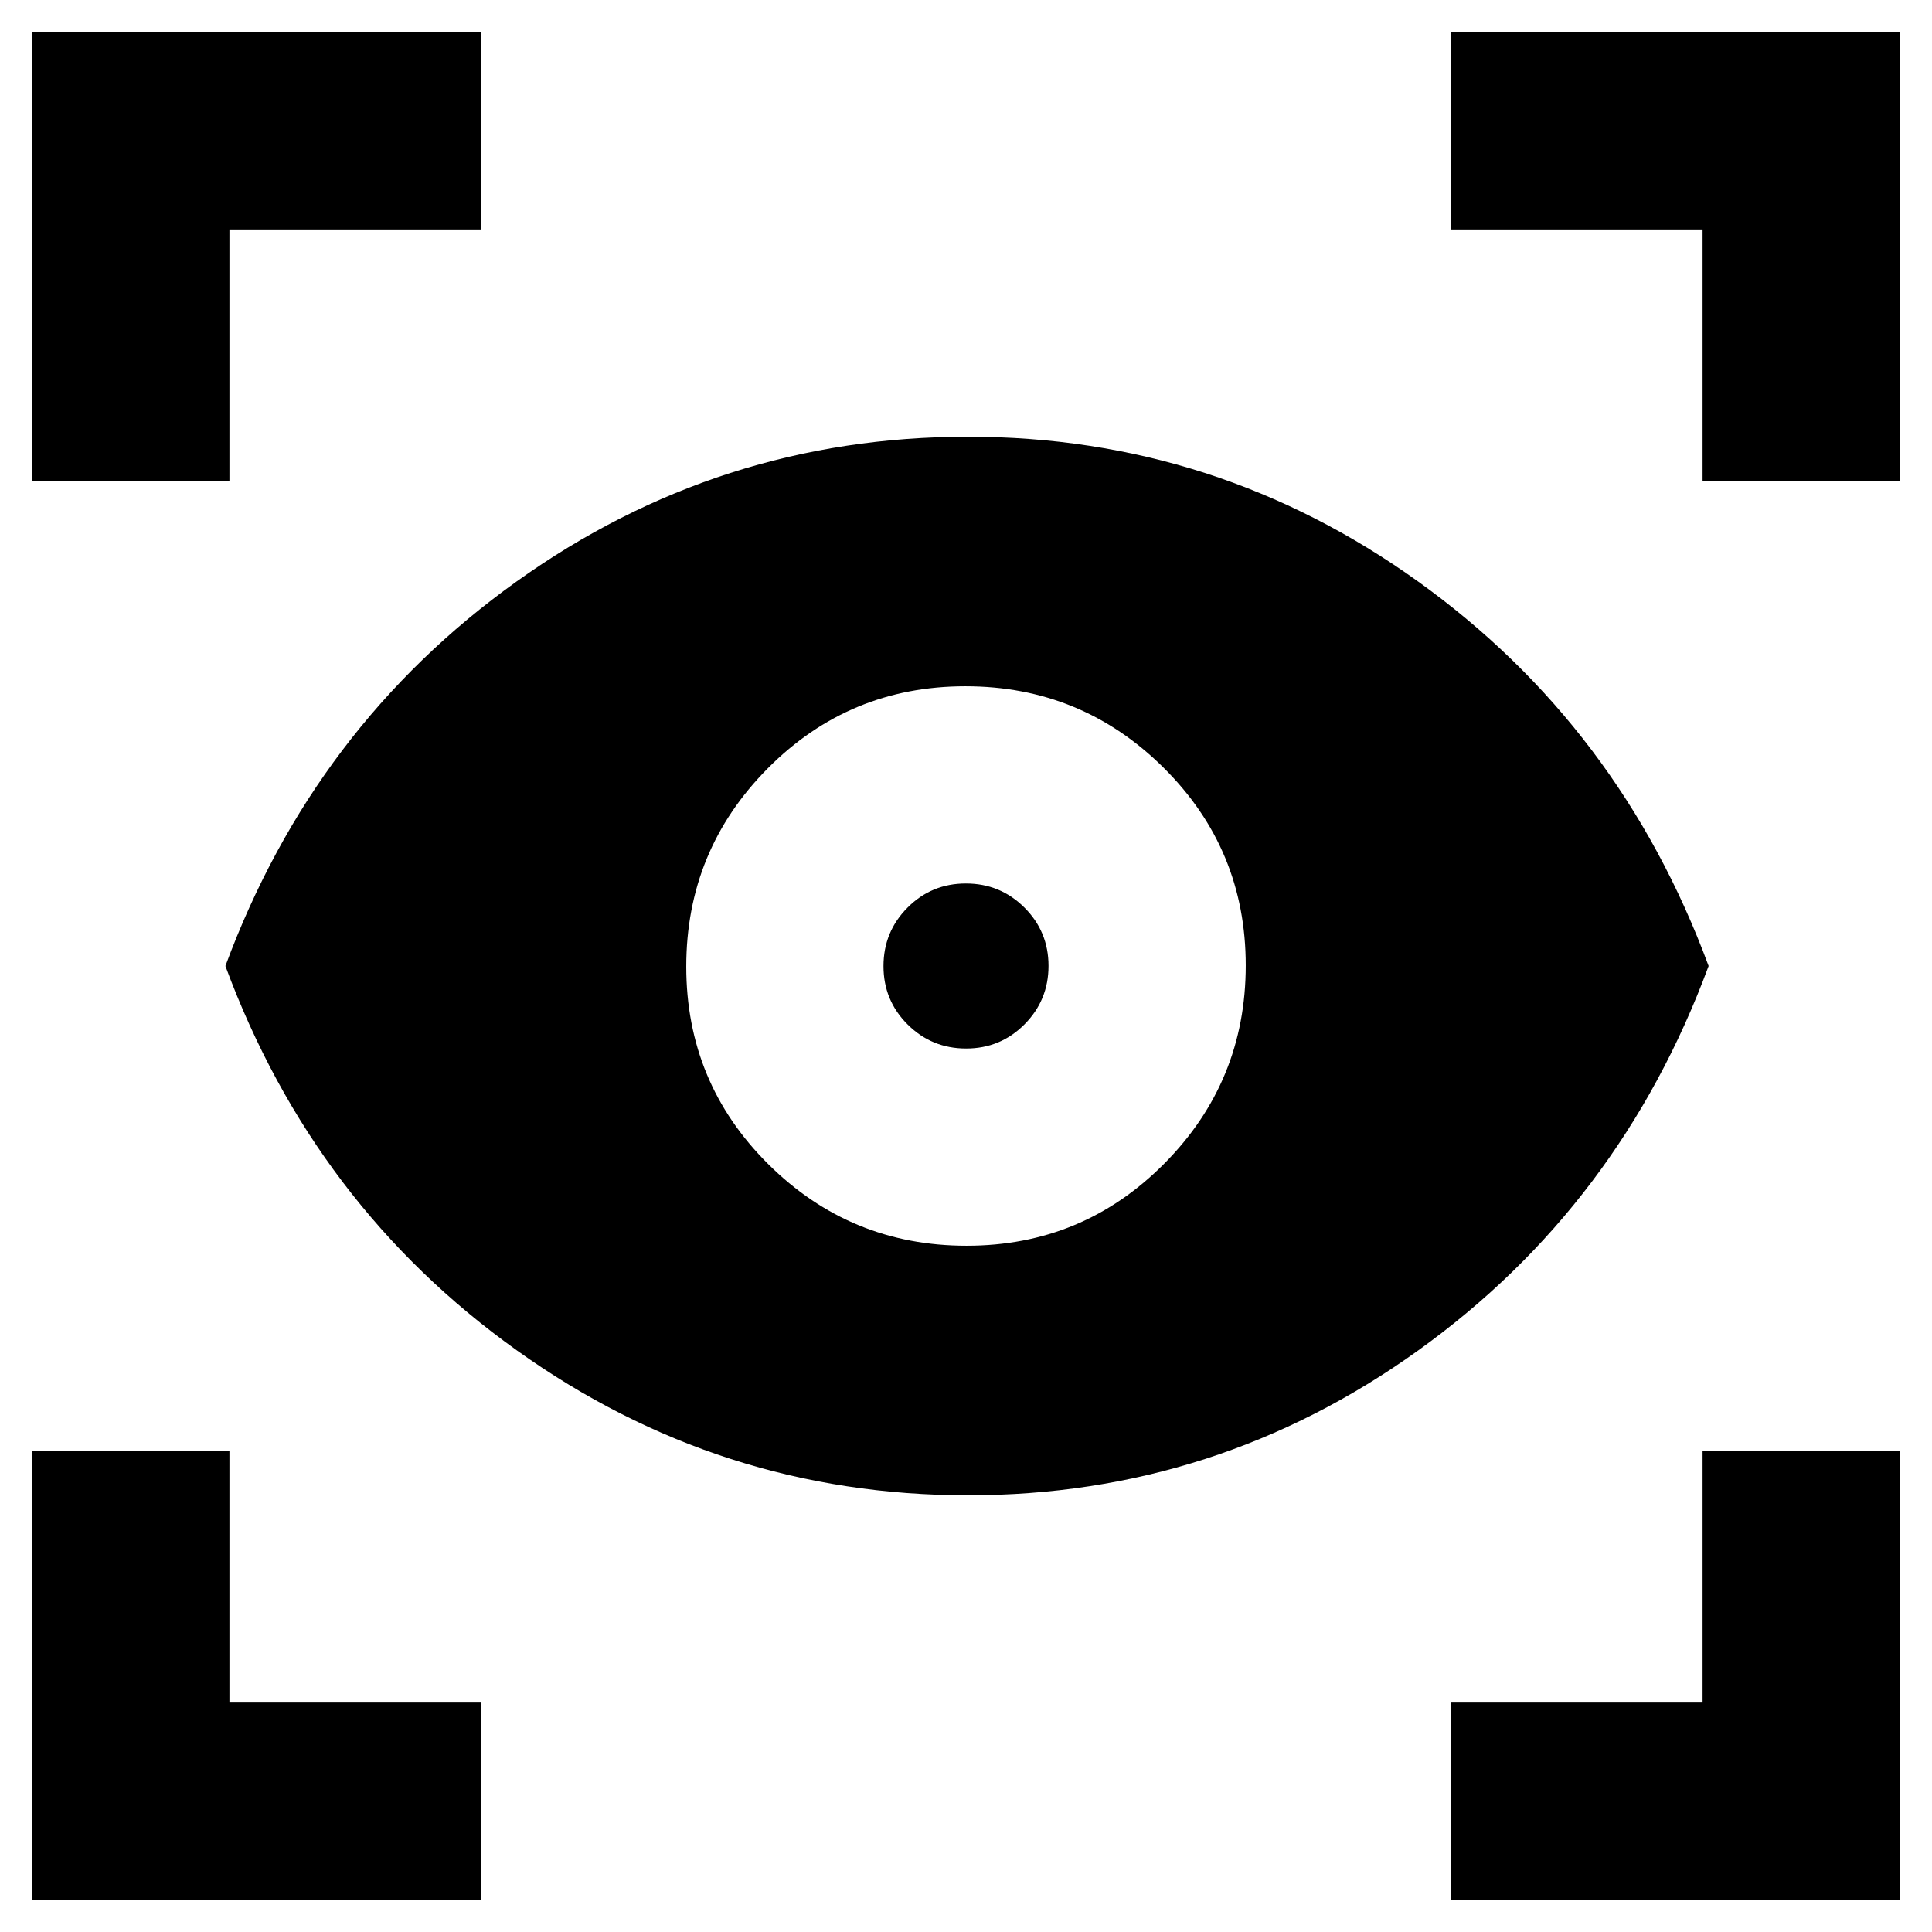 <svg xmlns="http://www.w3.org/2000/svg" height="20" viewBox="0 -960 960 960" width="20"><path d="M239-16H16v-223h98v125h125v98Zm482 0v-98h125v-125h98v223H721ZM481.034-217q-123.415 0-224.224-72Q156-361 112-480q44-119 144.595-191T481-743q123.429 0 223.714 72Q805-599 849-480q-44 119-144.275 191t-223.691 72Zm-.741-124Q538-341 578.5-381.793q40.5-40.793 40.5-98.5T578.207-578.5q-40.793-40.5-98.5-40.5T381.5-578.207q-40.5 40.793-40.5 98.5t40.793 98.207q40.793 40.5 98.5 40.5Zm-.234-98Q463-439 451-450.941t-12-29Q439-497 450.941-509t29-12Q497-521 509-509.059t12 29Q521-463 509.059-451t-29 12ZM16-721v-223h223v98H114v125H16Zm830 0v-125H721v-98h223v223h-98Z"/></svg>